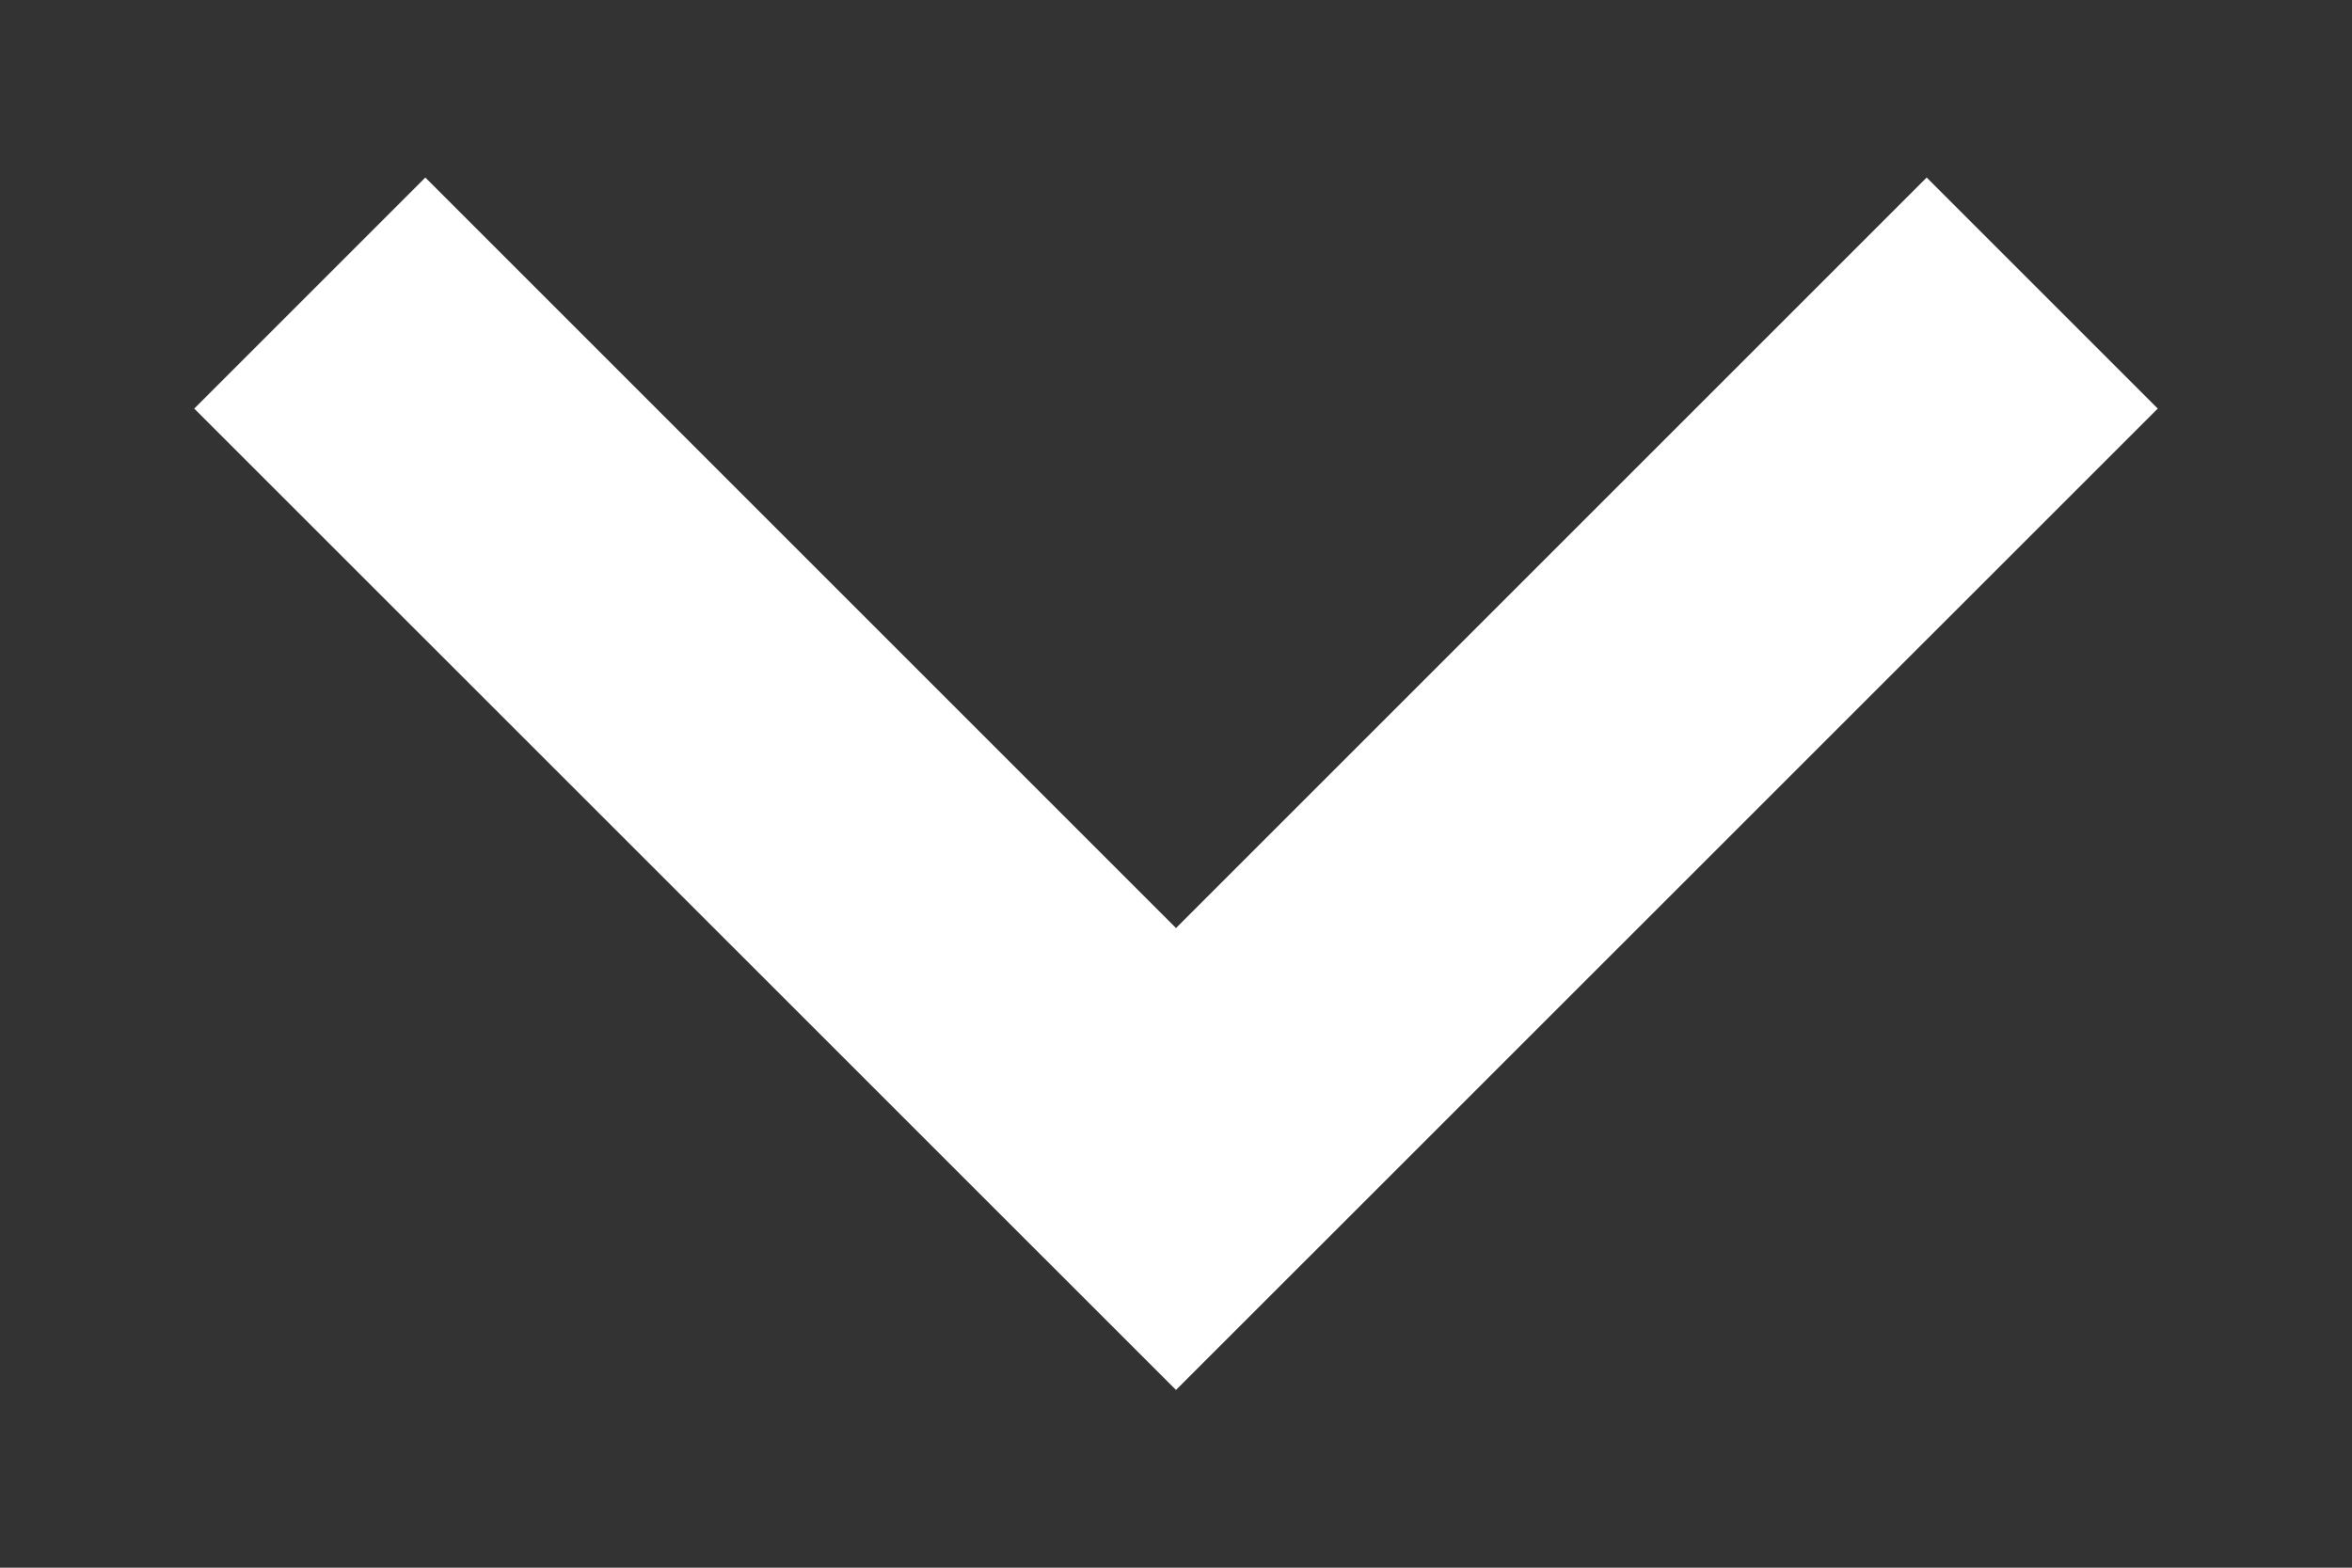 <svg width="12" height="8" viewBox="0 0 12 8" fill="none" xmlns="http://www.w3.org/2000/svg">
<rect x="0" y="0" width="12" height="8" fill="#333333" stroke="none"/>
<path d="M0.991 2.085L6 7.093L11.009 2.085L9.83 0.906L6 4.736L2.17 0.906L0.991 2.085Z" fill="white"/>
</svg>
